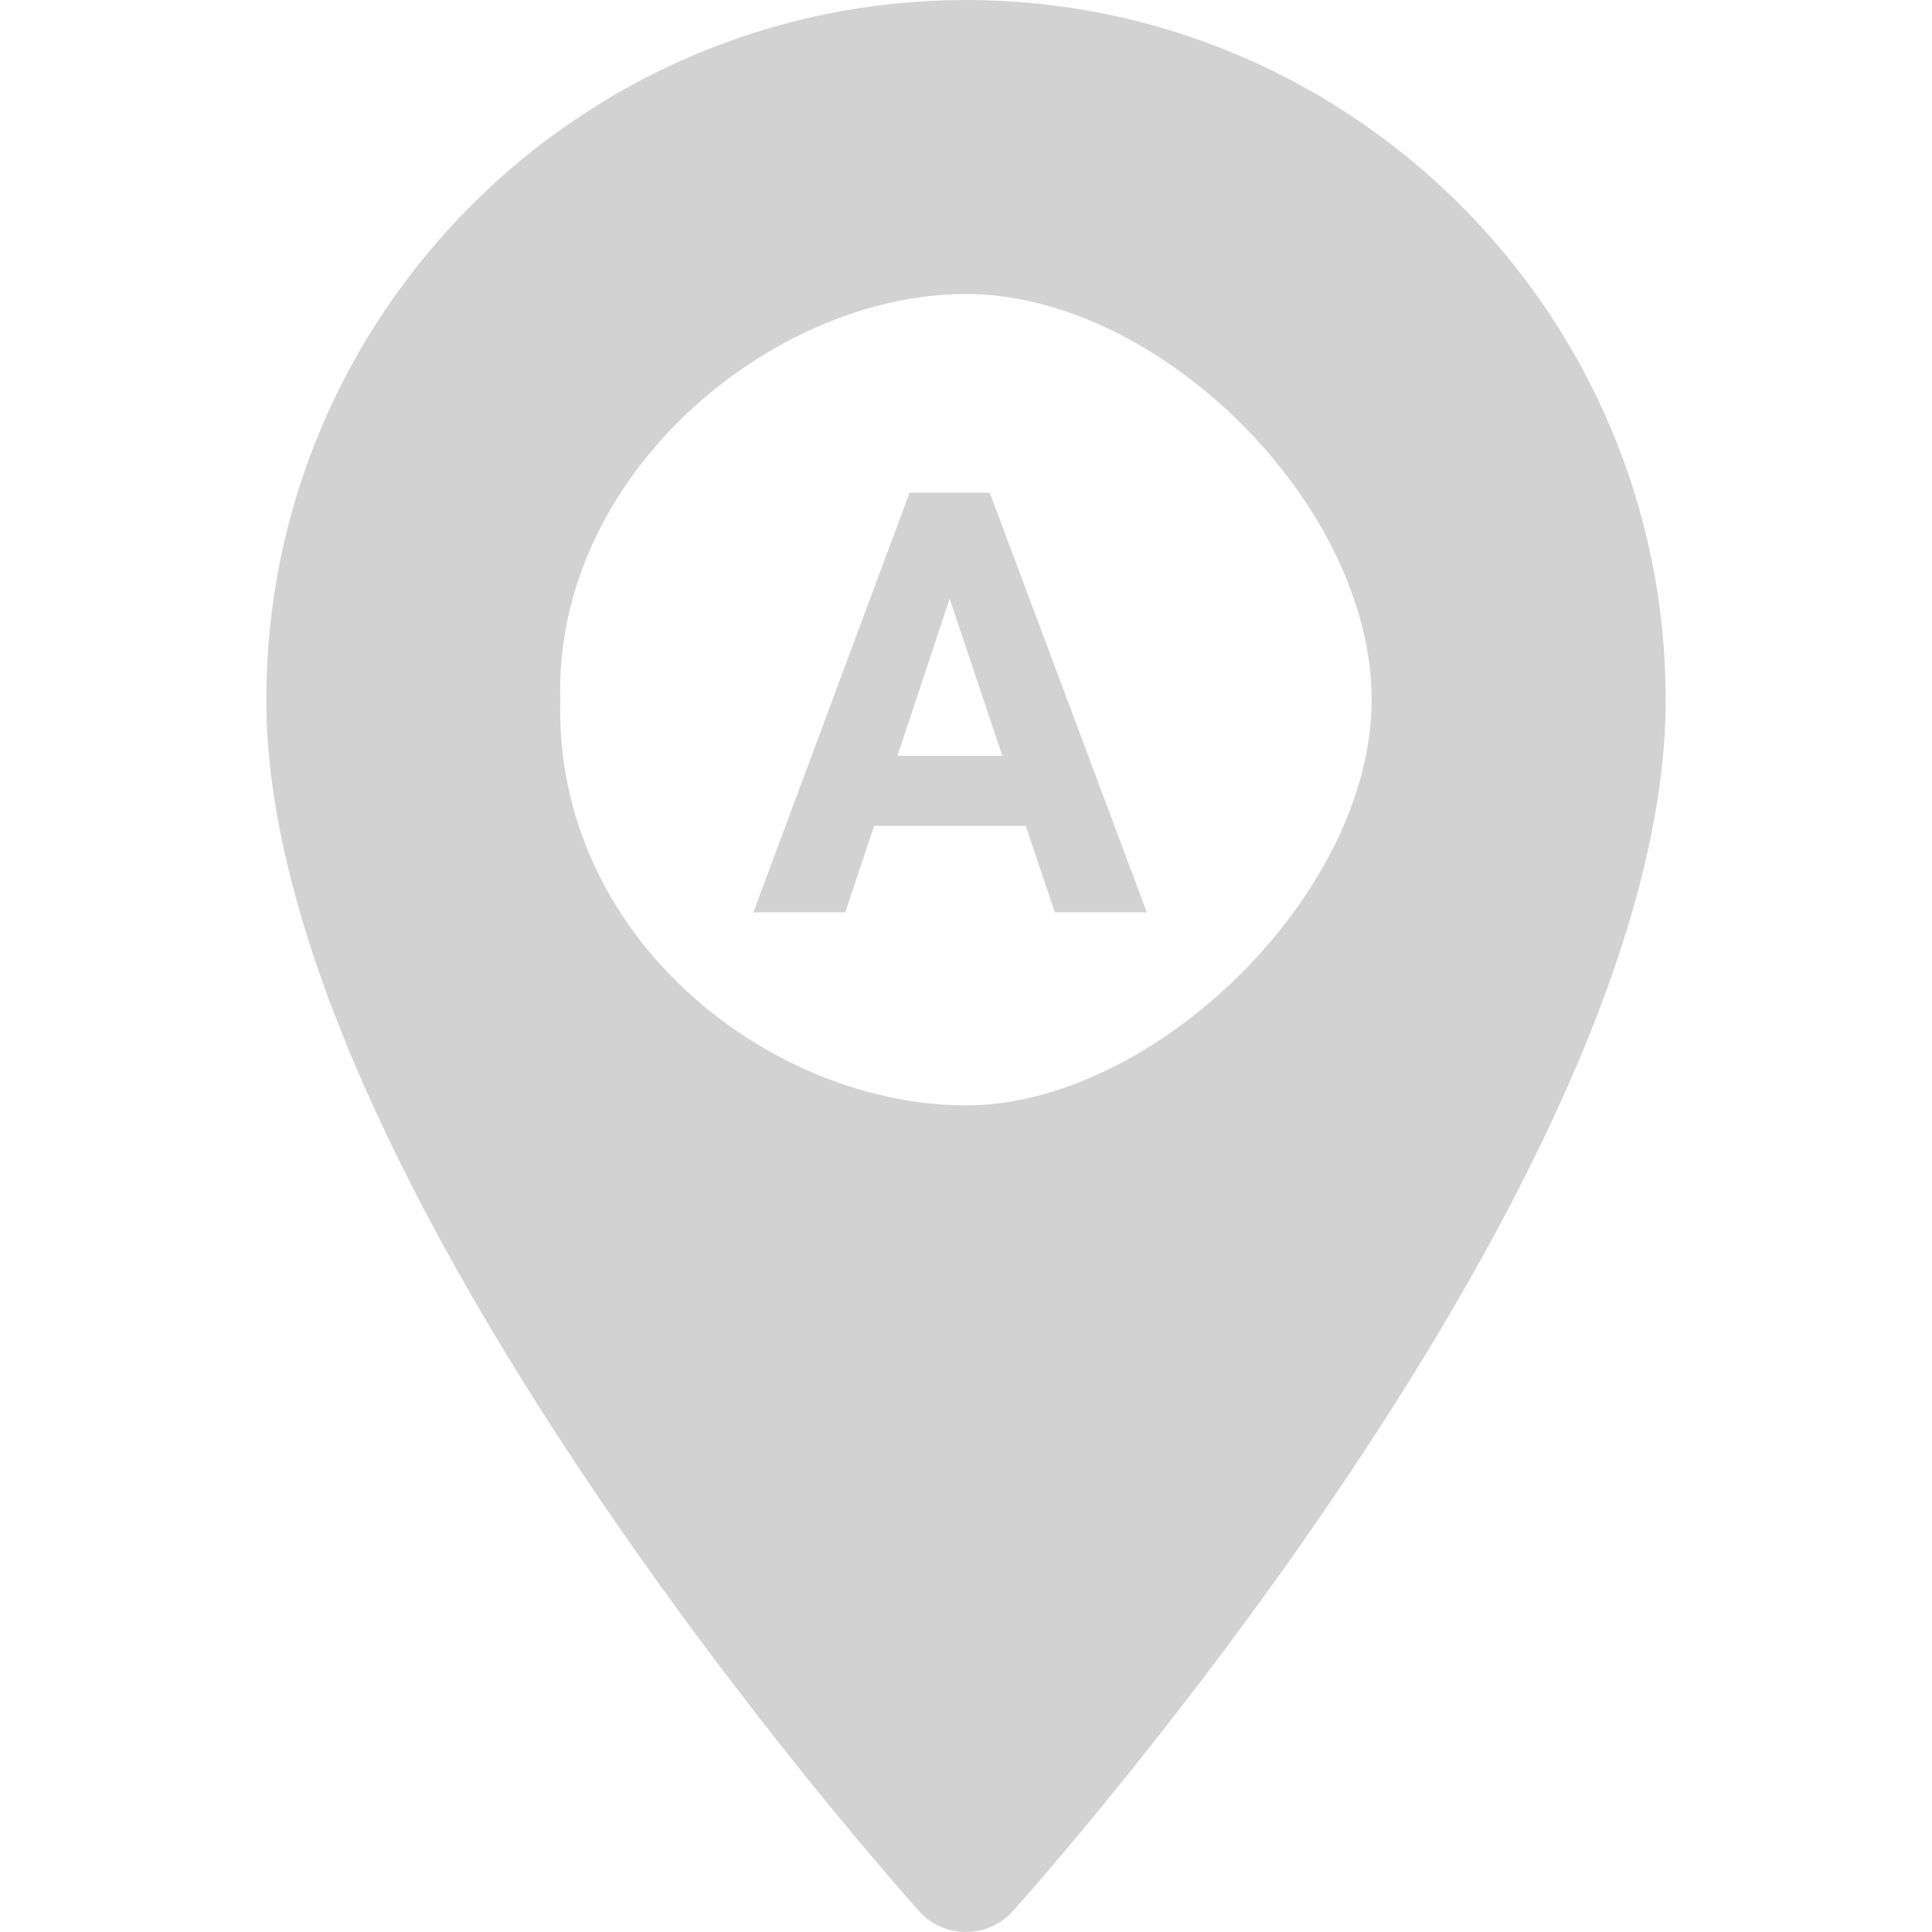 <svg width="36" height="36" viewBox="0 0 36 36" fill="none" xmlns="http://www.w3.org/2000/svg">
<path d="M18 0C10.811 0 4.962 5.849 4.962 13.038C4.962 21.96 16.63 35.057 17.126 35.611C17.593 36.13 18.407 36.129 18.873 35.611C19.37 35.057 31.038 21.96 31.038 13.038C31.037 5.849 25.189 0 18 0ZM18 20.597C14.383 20.597 10.323 17.5 10.44 13.038C10.323 8.845 14.383 5.478 18 5.478C21.617 5.478 25.559 9.421 25.559 13.038C25.559 16.655 21.5 20.597 18 20.597Z" fill="#D2D2D2"/>
<path d="M19.113 15.389H16.288L15.751 17H14.038L16.949 9.18H18.442L21.369 17H19.656L19.113 15.389ZM16.723 14.084H18.678L17.695 11.156L16.723 14.084Z" fill="#D2D2D2"/>
</svg>
